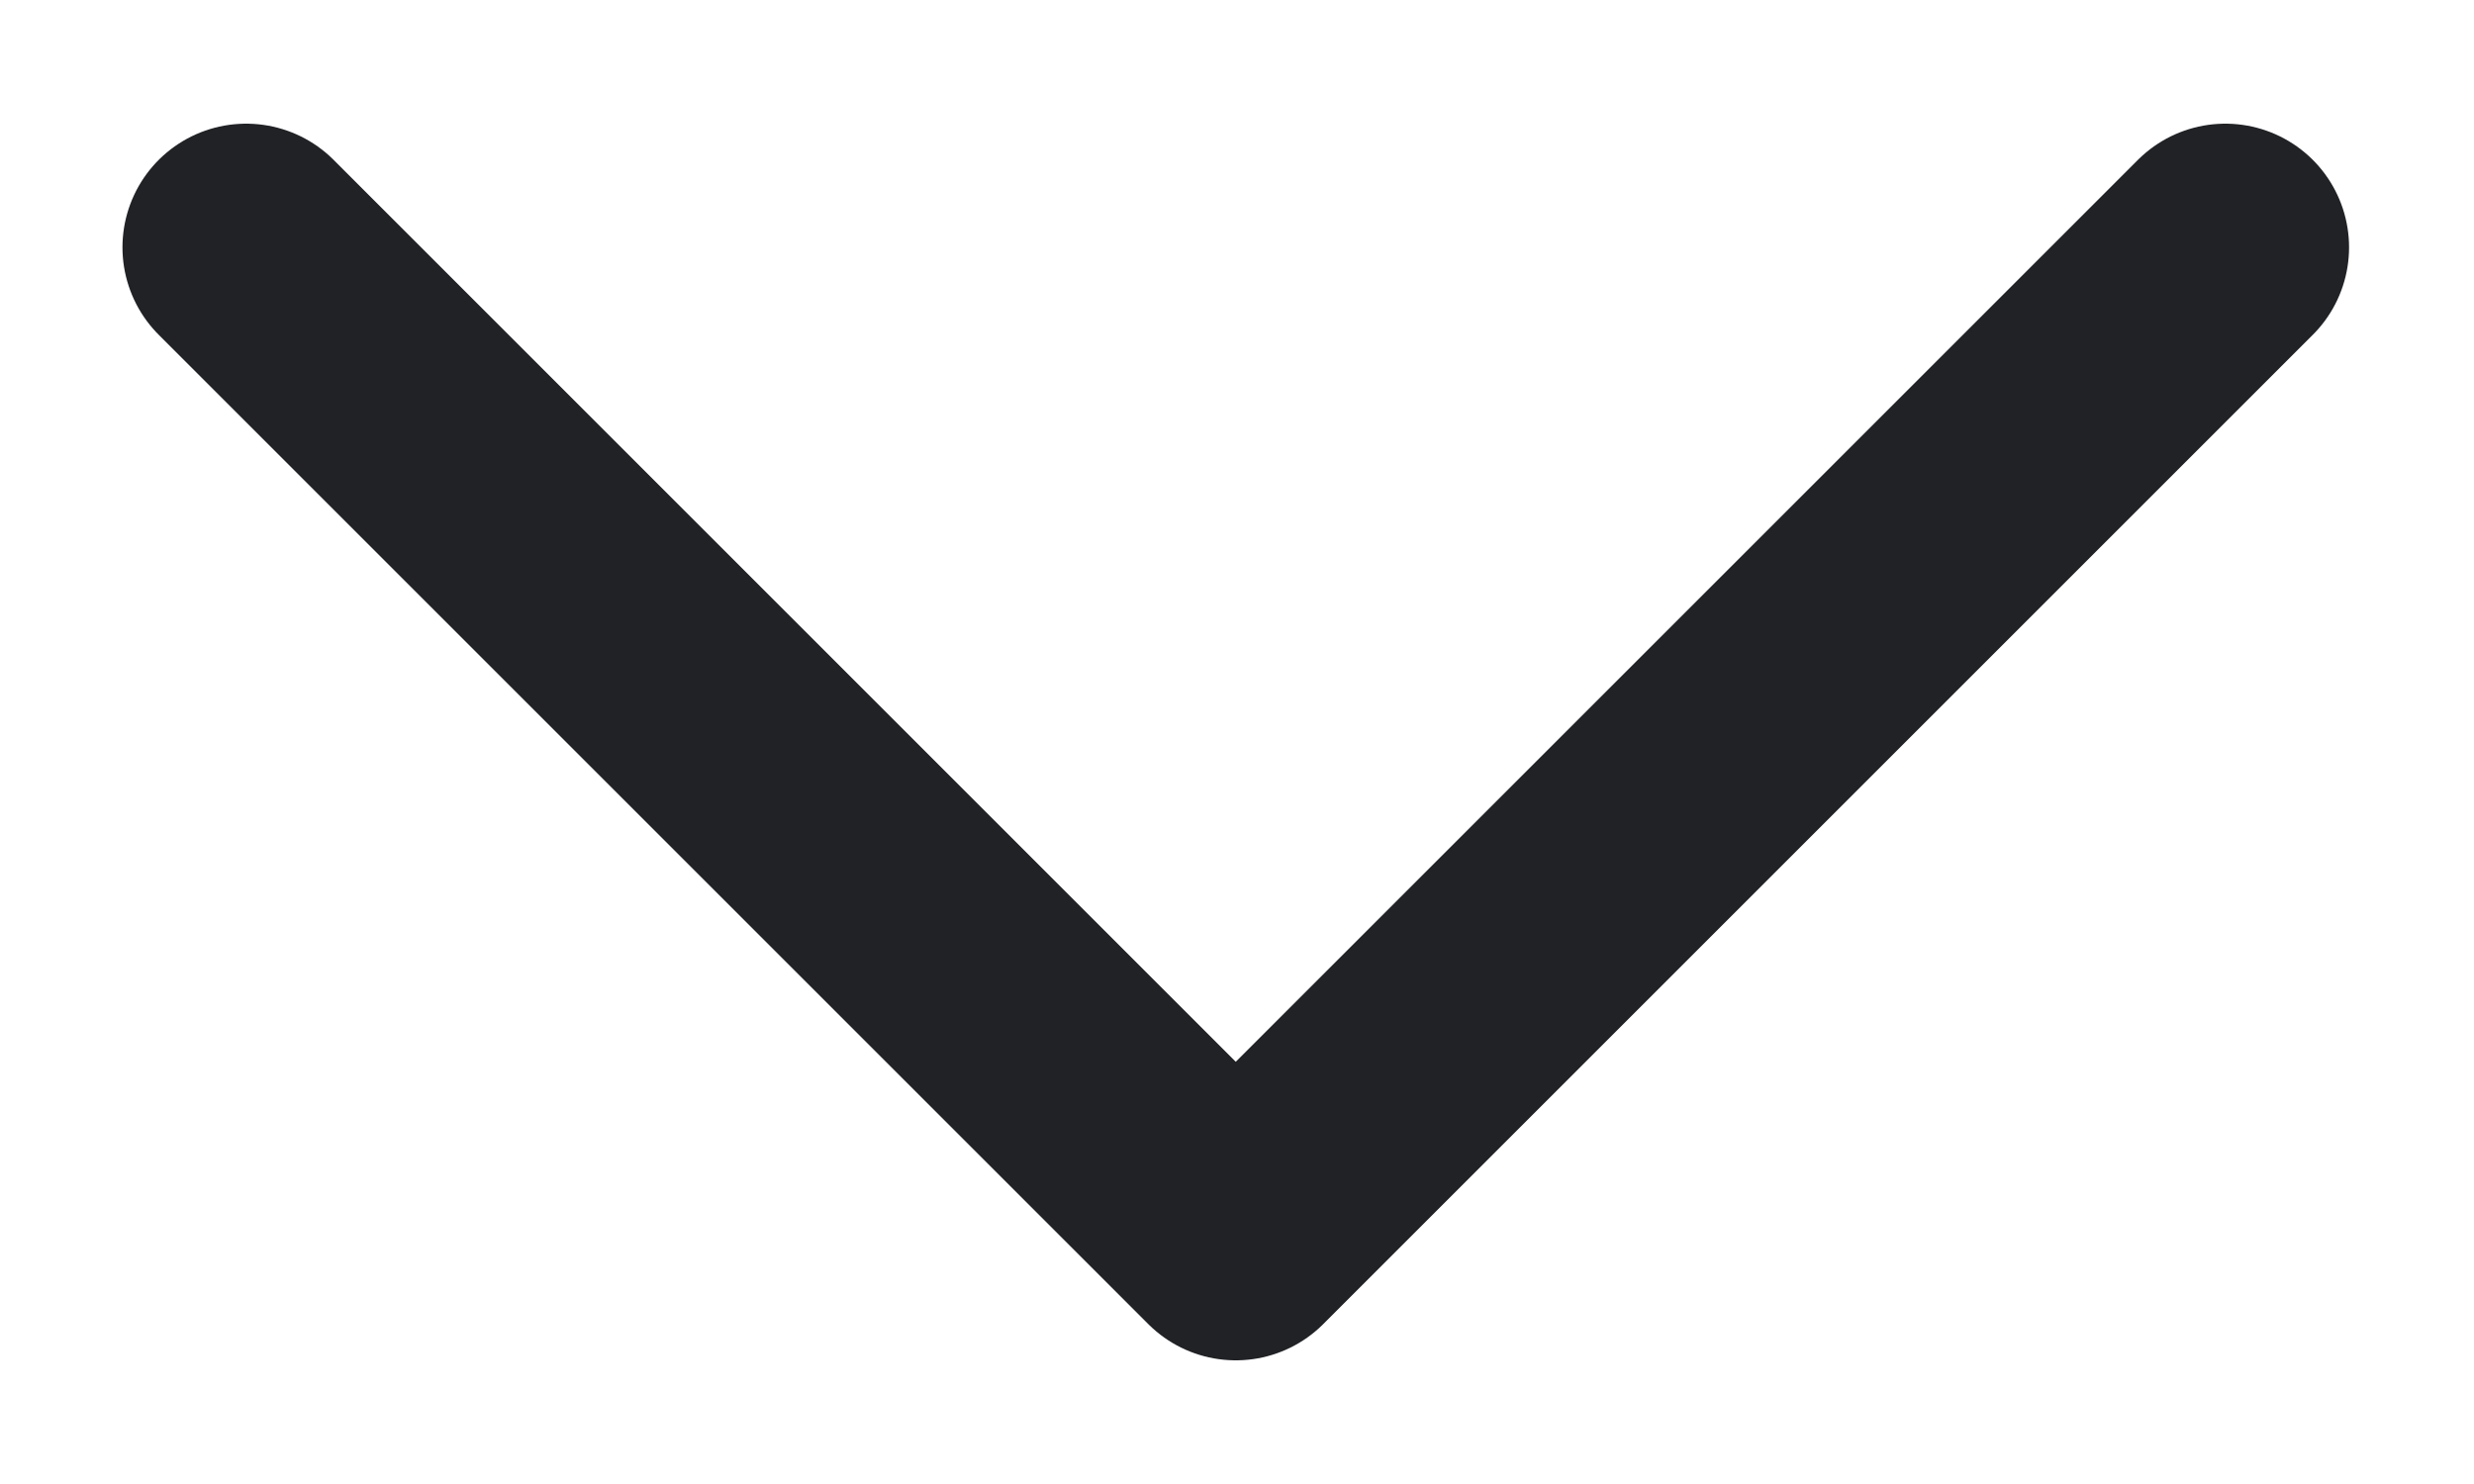 <svg width="10" height="6" viewBox="0 0 10 6" fill="none" xmlns="http://www.w3.org/2000/svg">
<path d="M0.995 1L4.995 5L8.995 1" stroke="#202226" stroke-linecap="round" stroke-linejoin="round"/>
</svg>
